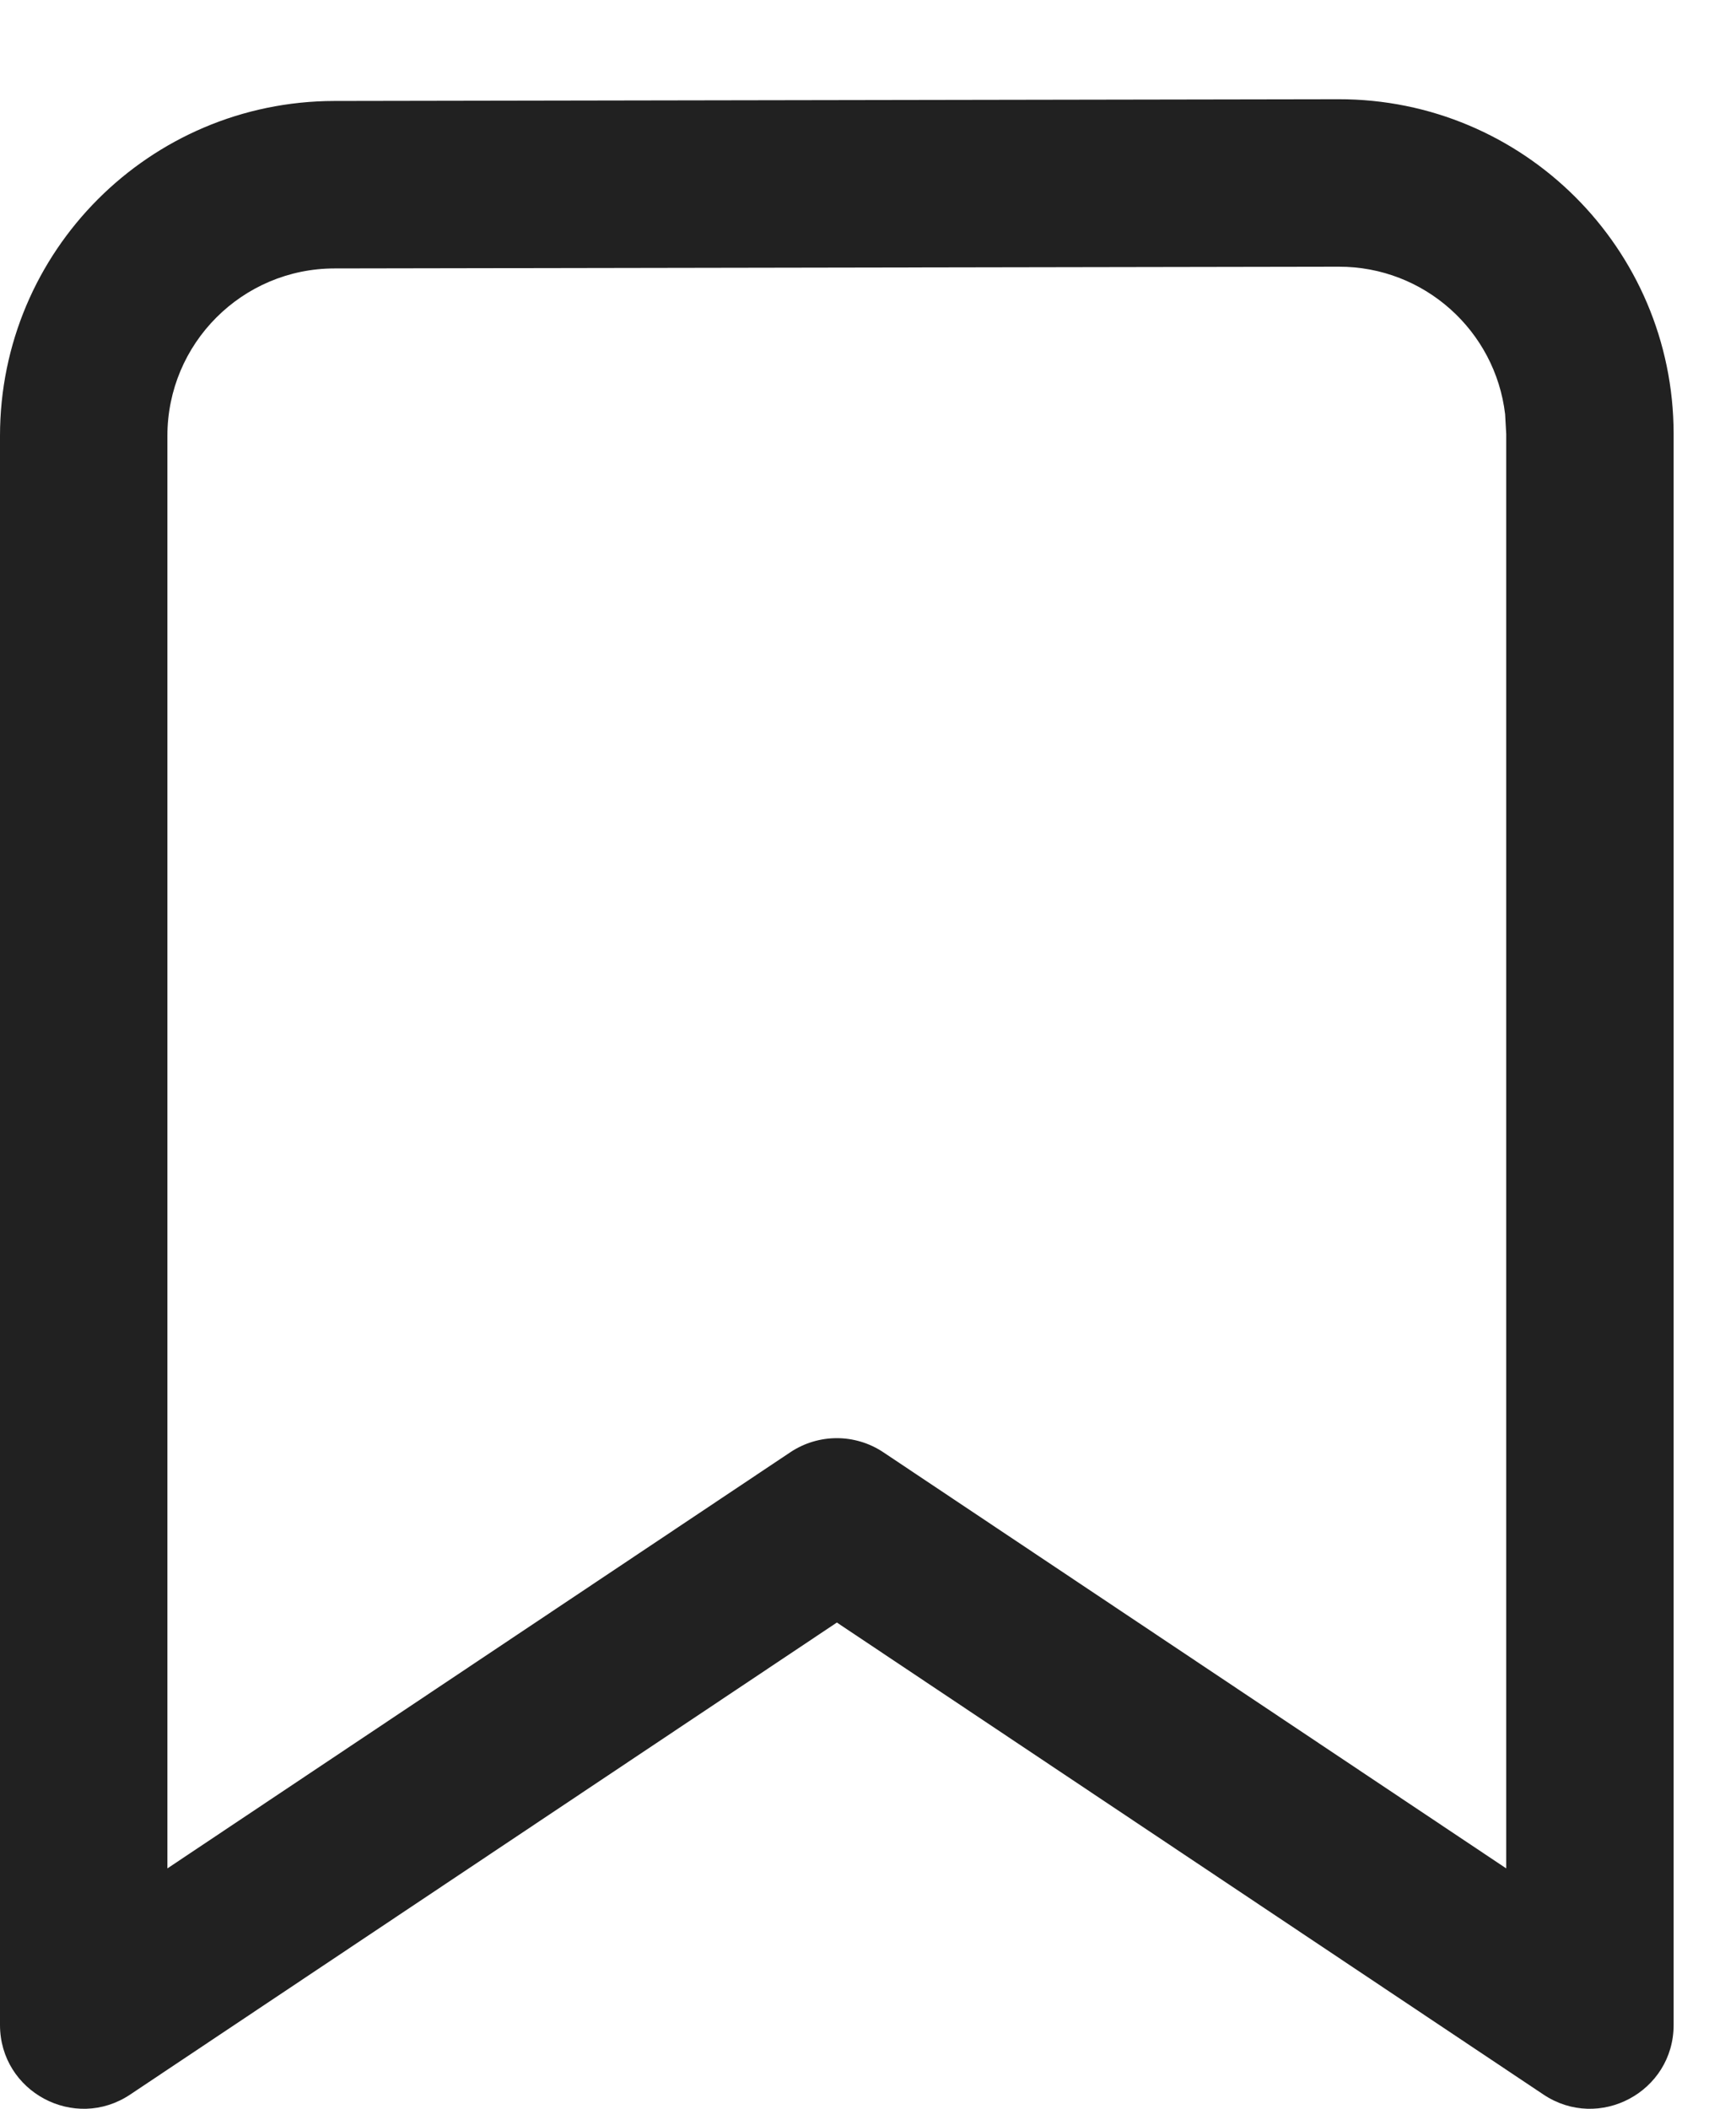 <svg width="14" height="17" viewBox="0 0 14 17" fill="none" xmlns="http://www.w3.org/2000/svg">
<path d="M1.05 16.885C0.601 17.185 0 16.863 0 16.324V3.514C0 2.025 1.206 0.817 2.695 0.814L10.793 0.8C12.284 0.797 13.494 2.004 13.497 3.494V16.324C13.497 16.863 12.896 17.185 12.447 16.885L6.749 13.08L1.05 16.885ZM12.147 3.499L12.138 3.339C12.059 2.668 11.487 2.148 10.795 2.15L2.697 2.164C1.953 2.165 1.35 2.769 1.35 3.514V15.062L6.374 11.707C6.601 11.556 6.896 11.556 7.123 11.707L12.147 15.062V3.499Z" fill="#212121"/>
</svg>
